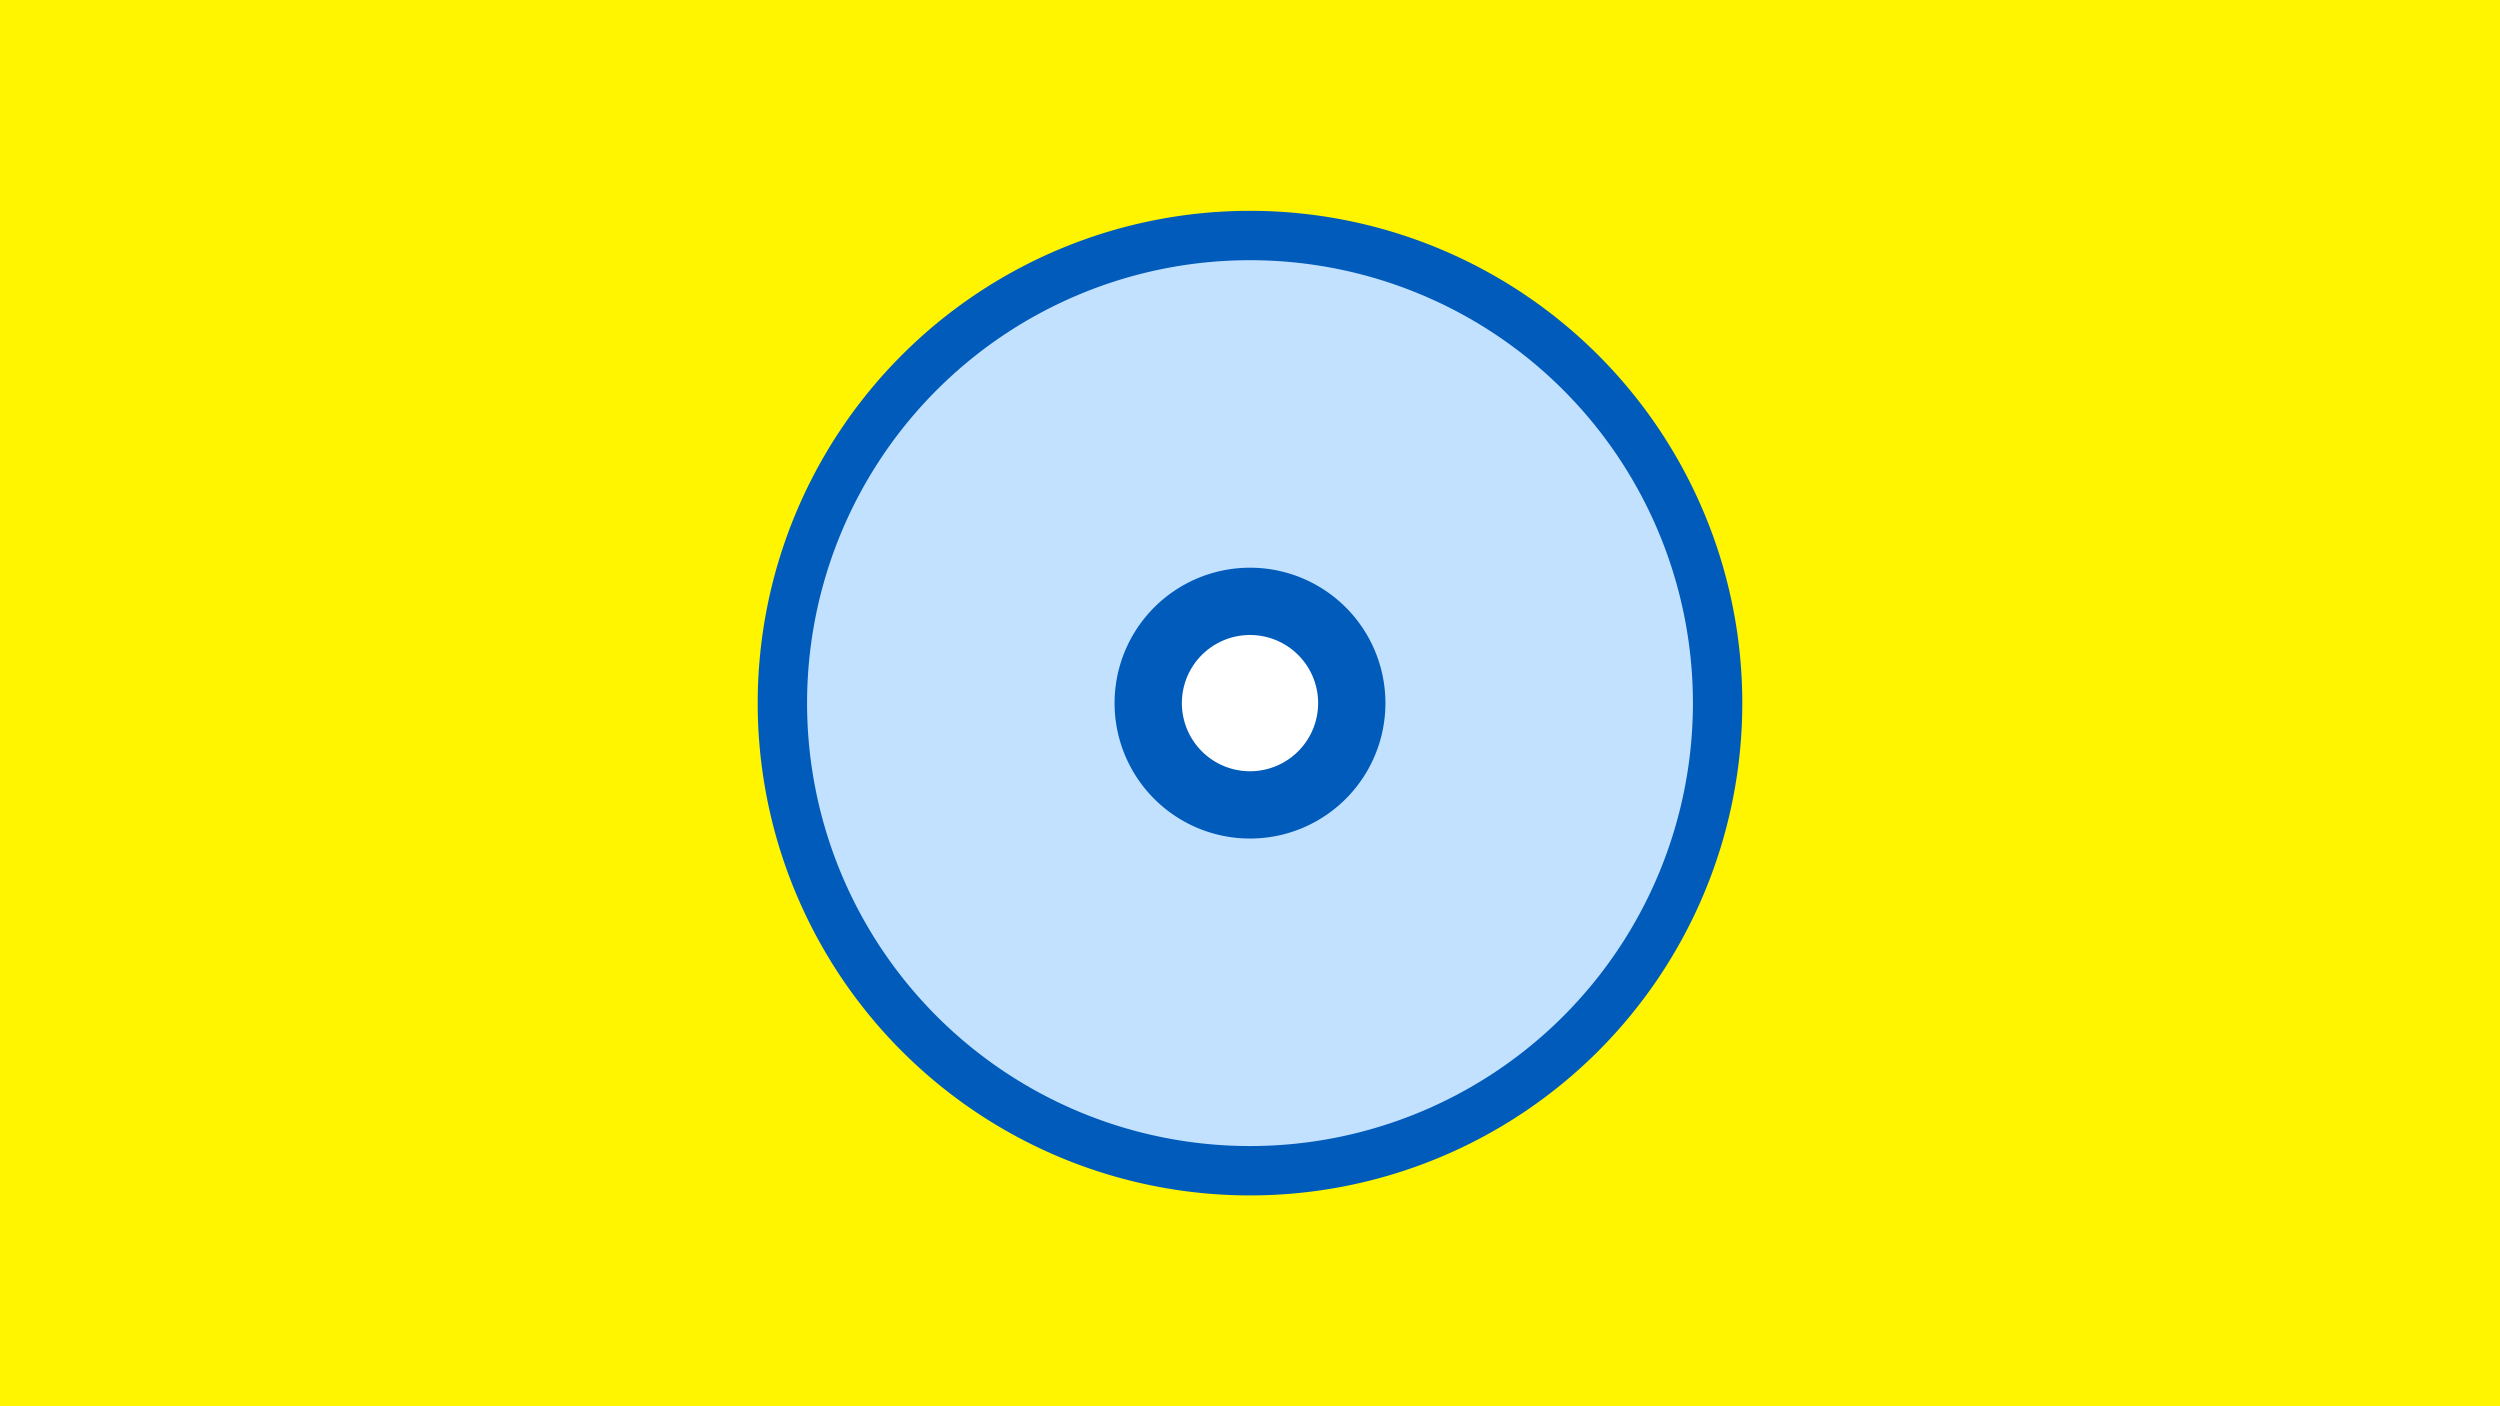 <svg width="1200" height="675" viewBox="-500 -500 1200 675" xmlns="http://www.w3.org/2000/svg"><title>19372-10096288292</title><path d="M-500-500h1200v675h-1200z" fill="#fff500"/><path d="M336.3-162.5a236.3 236.3 0 1 1-472.6 0 236.3 236.3 0 1 1 472.6 0z" fill="#005bbb"/><path d="M312.6-162.5a212.6 212.6 0 1 1-425.2 0 212.6 212.6 0 1 1 425.2 0z m-277.6 0a65 65 0 1 0 130 0 65 65 0 1 0-130 0z" fill="#c2e1ff"/><path d="M132.7-162.5a32.7 32.7 0 1 1-65.4 0 32.7 32.7 0 1 1 65.4 0z" fill="#fff"/></svg>